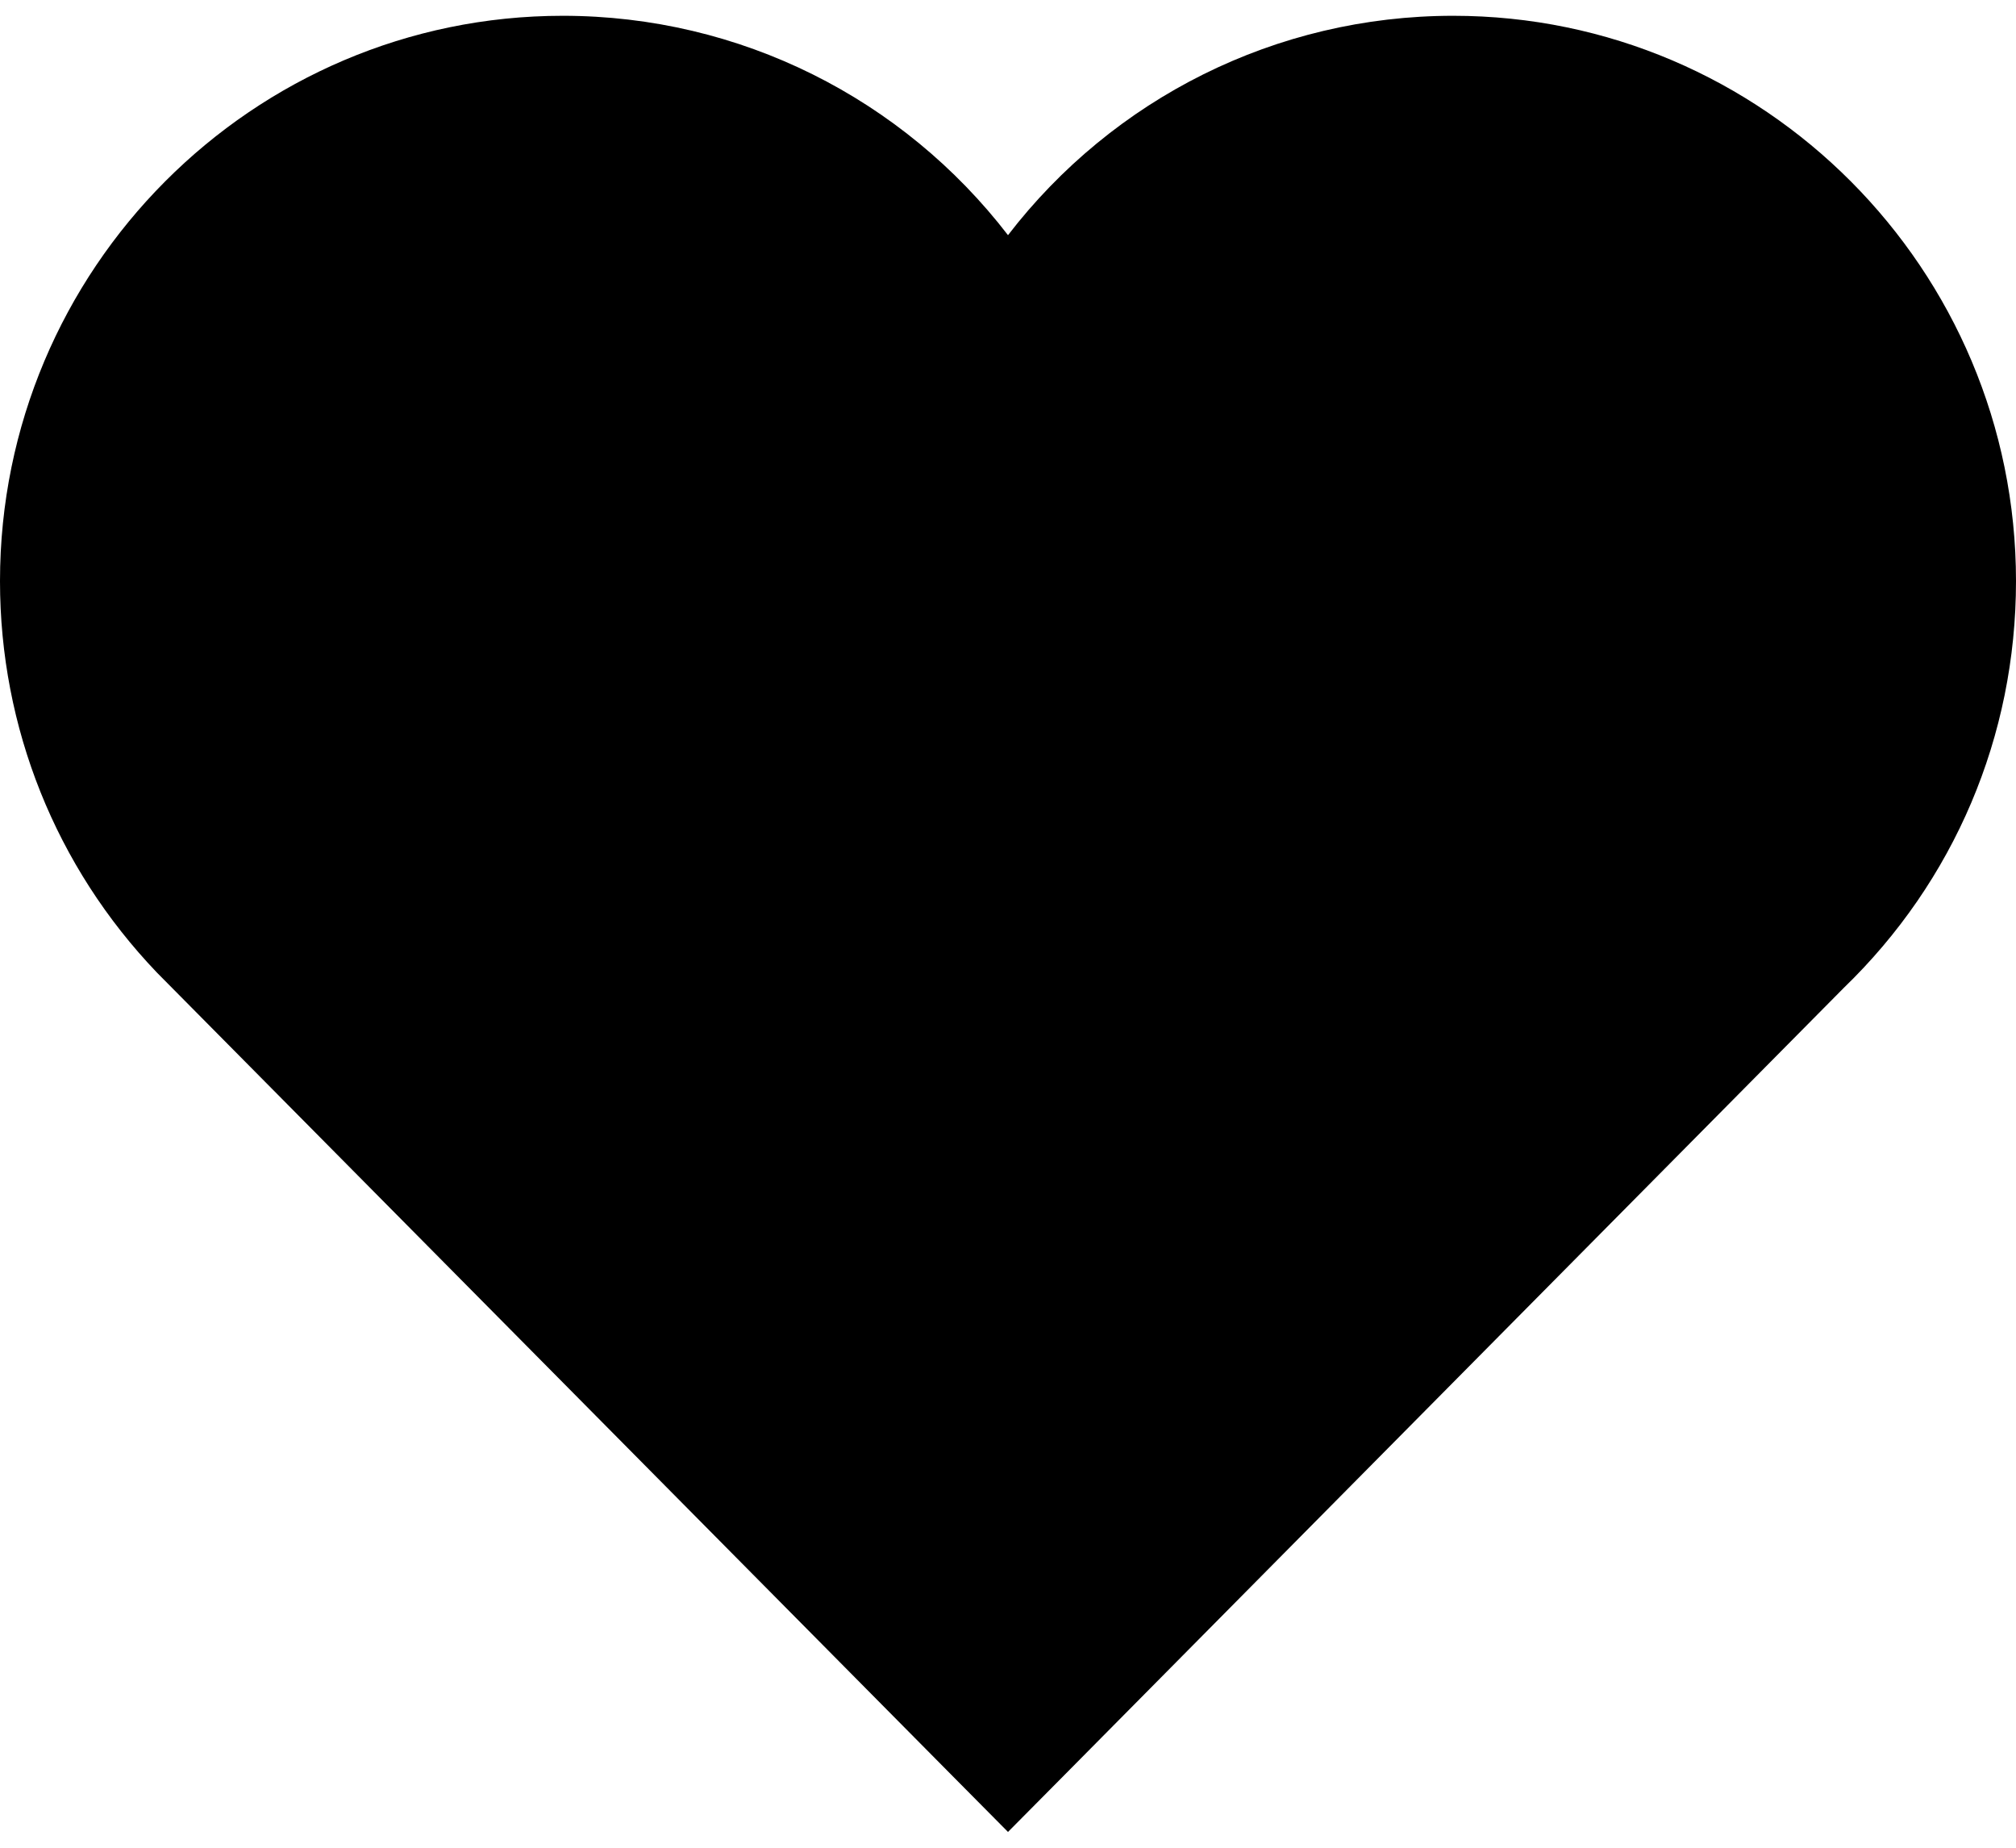 <svg width="24" height="22" viewBox="0 0 24 22" fill="none" xmlns="http://www.w3.org/2000/svg">
<path d="M17.3 0.188C15.188 0.188 13.25 1.175 12 2.8C10.75 1.175 8.812 0.188 6.7 0.188C3.006 0.188 0 3.206 0 6.919C0 8.662 0.662 10.319 1.869 11.581L11.319 21.125L12 21.812L12.681 21.125L21.95 11.762C23.262 10.494 24 8.769 24 6.919C24 3.206 20.994 0.188 17.3 0.188Z" fill="black"/>
</svg>
